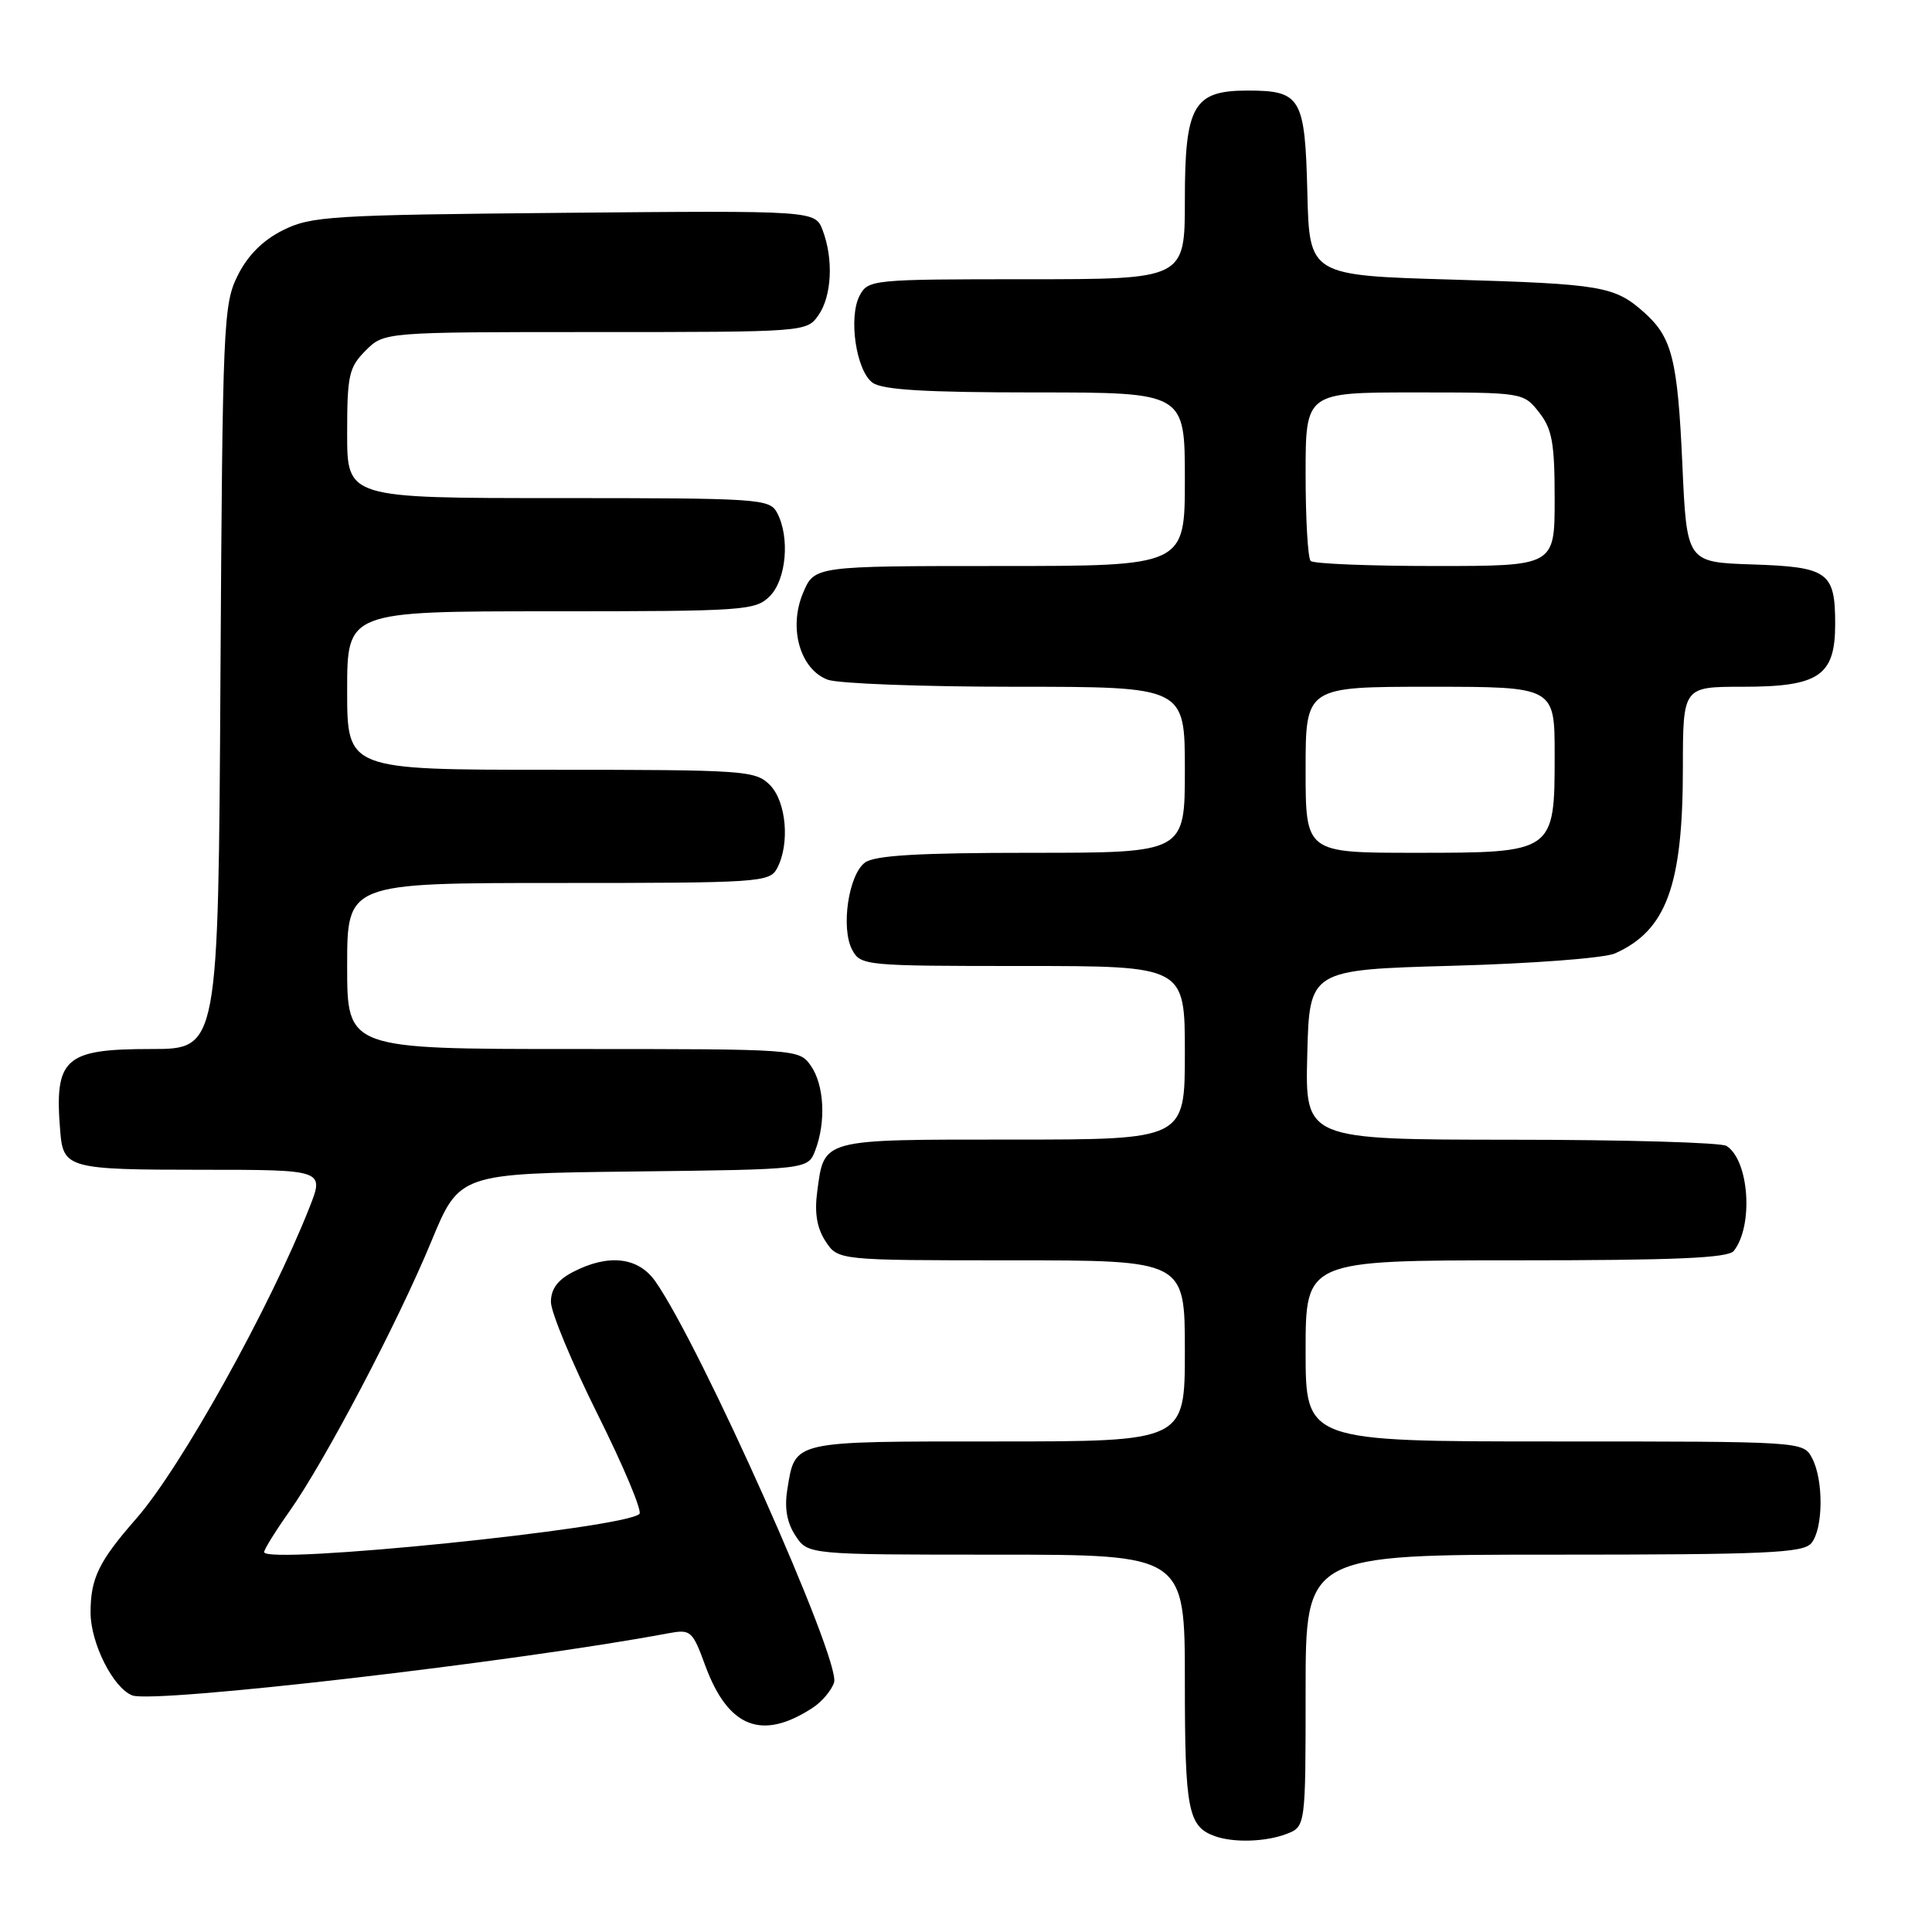 <?xml version="1.0" encoding="UTF-8" standalone="no"?>
<!DOCTYPE svg PUBLIC "-//W3C//DTD SVG 1.1//EN" "http://www.w3.org/Graphics/SVG/1.1/DTD/svg11.dtd" >
<svg xmlns="http://www.w3.org/2000/svg" xmlns:xlink="http://www.w3.org/1999/xlink" version="1.1" viewBox="0 0 256 256">
 <g >
 <path fill="currentColor"
d=" M 170.43 243.02 C 173.00 242.05 173.00 242.05 173.00 224.02 C 173.00 206.00 173.00 206.00 205.88 206.00 C 234.04 206.00 238.94 205.78 240.01 204.48 C 241.60 202.58 241.65 196.08 240.10 193.19 C 238.93 191.00 238.86 191.00 205.96 191.00 C 173.00 191.00 173.00 191.00 173.00 179.00 C 173.00 167.00 173.00 167.00 200.88 167.00 C 221.99 167.00 228.99 166.70 229.74 165.75 C 232.37 162.41 231.77 153.74 228.77 151.84 C 228.07 151.39 215.22 151.02 200.22 151.02 C 172.93 151.00 172.93 151.00 173.22 139.75 C 173.50 128.50 173.50 128.50 192.50 127.97 C 203.09 127.68 212.61 126.95 214.00 126.33 C 220.81 123.29 222.99 117.33 222.99 101.75 C 223.00 91.00 223.00 91.00 230.89 91.00 C 241.04 91.00 243.17 89.56 243.17 82.68 C 243.17 75.79 242.24 75.12 232.16 74.79 C 223.50 74.50 223.50 74.50 222.92 61.50 C 222.29 47.61 221.56 44.70 217.86 41.40 C 213.95 37.92 212.25 37.63 192.50 37.05 C 173.50 36.50 173.50 36.50 173.23 25.50 C 172.92 12.92 172.38 12.00 165.31 12.00 C 158.13 12.00 157.00 13.97 157.00 26.50 C 157.00 37.00 157.00 37.00 136.04 37.00 C 115.62 37.00 115.04 37.06 113.92 39.14 C 112.39 42.01 113.43 49.11 115.62 50.71 C 116.92 51.66 122.63 52.00 137.19 52.00 C 157.00 52.00 157.00 52.00 157.00 63.50 C 157.00 75.00 157.00 75.00 132.45 75.00 C 107.90 75.00 107.90 75.00 106.40 78.59 C 104.46 83.22 106.01 88.67 109.66 90.06 C 111.02 90.58 122.23 91.00 134.57 91.00 C 157.00 91.00 157.00 91.00 157.00 102.00 C 157.00 113.00 157.00 113.00 136.69 113.00 C 121.73 113.00 115.92 113.34 114.62 114.29 C 112.43 115.89 111.39 122.99 112.92 125.86 C 114.04 127.95 114.61 128.00 135.54 128.00 C 157.00 128.00 157.00 128.00 157.00 139.50 C 157.00 151.00 157.00 151.00 134.12 151.00 C 108.63 151.00 109.23 150.84 108.28 157.94 C 107.91 160.73 108.25 162.73 109.39 164.48 C 111.05 167.00 111.05 167.00 134.02 167.00 C 157.00 167.00 157.00 167.00 157.00 179.00 C 157.00 191.00 157.00 191.00 132.12 191.00 C 104.70 191.00 105.39 190.84 104.32 197.39 C 103.93 199.83 104.27 201.76 105.40 203.48 C 107.05 206.00 107.05 206.00 132.02 206.00 C 157.00 206.00 157.00 206.00 157.00 222.81 C 157.00 239.88 157.42 242.03 161.00 243.31 C 163.47 244.19 167.70 244.06 170.43 243.02 Z  M 107.70 226.28 C 108.92 225.48 110.19 223.97 110.52 222.93 C 111.44 220.03 92.80 178.23 86.81 169.75 C 84.55 166.56 80.61 166.12 75.95 168.53 C 73.89 169.59 73.00 170.80 73.00 172.52 C 73.00 173.87 75.79 180.59 79.21 187.45 C 82.63 194.30 85.11 200.22 84.73 200.60 C 82.81 202.52 35.00 207.38 35.00 205.66 C 35.00 205.30 36.51 202.87 38.36 200.25 C 43.06 193.60 52.73 175.20 57.15 164.50 C 60.87 155.50 60.87 155.50 83.96 155.23 C 107.06 154.96 107.06 154.96 108.03 152.42 C 109.47 148.64 109.21 143.74 107.44 141.22 C 105.89 139.01 105.75 139.00 75.94 139.00 C 46.00 139.00 46.00 139.00 46.00 128.00 C 46.00 117.00 46.00 117.00 73.96 117.00 C 100.59 117.00 101.98 116.91 102.96 115.07 C 104.69 111.84 104.20 106.20 102.00 104.00 C 100.10 102.10 98.67 102.00 73.00 102.00 C 46.00 102.00 46.00 102.00 46.00 91.50 C 46.00 81.00 46.00 81.00 73.00 81.00 C 98.67 81.00 100.10 80.90 102.00 79.00 C 104.20 76.80 104.69 71.16 102.96 67.93 C 101.98 66.09 100.59 66.00 73.96 66.00 C 46.00 66.00 46.00 66.00 46.00 57.45 C 46.00 49.71 46.23 48.68 48.45 46.45 C 50.91 44.00 50.91 44.00 78.90 44.00 C 106.69 44.00 106.90 43.98 108.44 41.78 C 110.22 39.24 110.46 34.35 109.01 30.52 C 108.01 27.90 108.01 27.90 74.76 28.20 C 43.84 28.48 41.22 28.64 37.50 30.50 C 34.83 31.83 32.83 33.83 31.50 36.50 C 29.59 40.31 29.49 42.81 29.21 89.75 C 28.93 139.00 28.93 139.00 20.04 139.00 C 8.50 139.00 7.17 140.21 7.99 150.00 C 8.38 154.79 9.17 155.00 26.61 155.00 C 42.97 155.00 42.97 155.00 41.02 159.96 C 35.76 173.29 23.99 194.44 18.06 201.22 C 13.08 206.90 12.00 209.13 12.00 213.68 C 12.01 217.74 15.00 223.68 17.53 224.65 C 20.42 225.76 68.44 220.20 88.55 216.42 C 91.53 215.87 91.75 216.06 93.44 220.67 C 96.48 228.94 100.95 230.70 107.70 226.28 Z  M 173.00 102.00 C 173.00 91.00 173.00 91.00 189.50 91.00 C 206.00 91.00 206.00 91.00 206.00 100.00 C 206.00 113.00 205.99 113.00 187.50 113.00 C 173.00 113.00 173.00 113.00 173.00 102.00 Z  M 173.67 74.33 C 173.30 73.97 173.00 68.79 173.00 62.83 C 173.00 52.00 173.00 52.00 187.43 52.00 C 201.82 52.00 201.86 52.01 203.93 54.63 C 205.67 56.85 206.00 58.68 206.00 66.13 C 206.00 75.00 206.00 75.00 190.17 75.00 C 181.46 75.00 174.03 74.70 173.67 74.33 Z "/>
</g>
</svg>